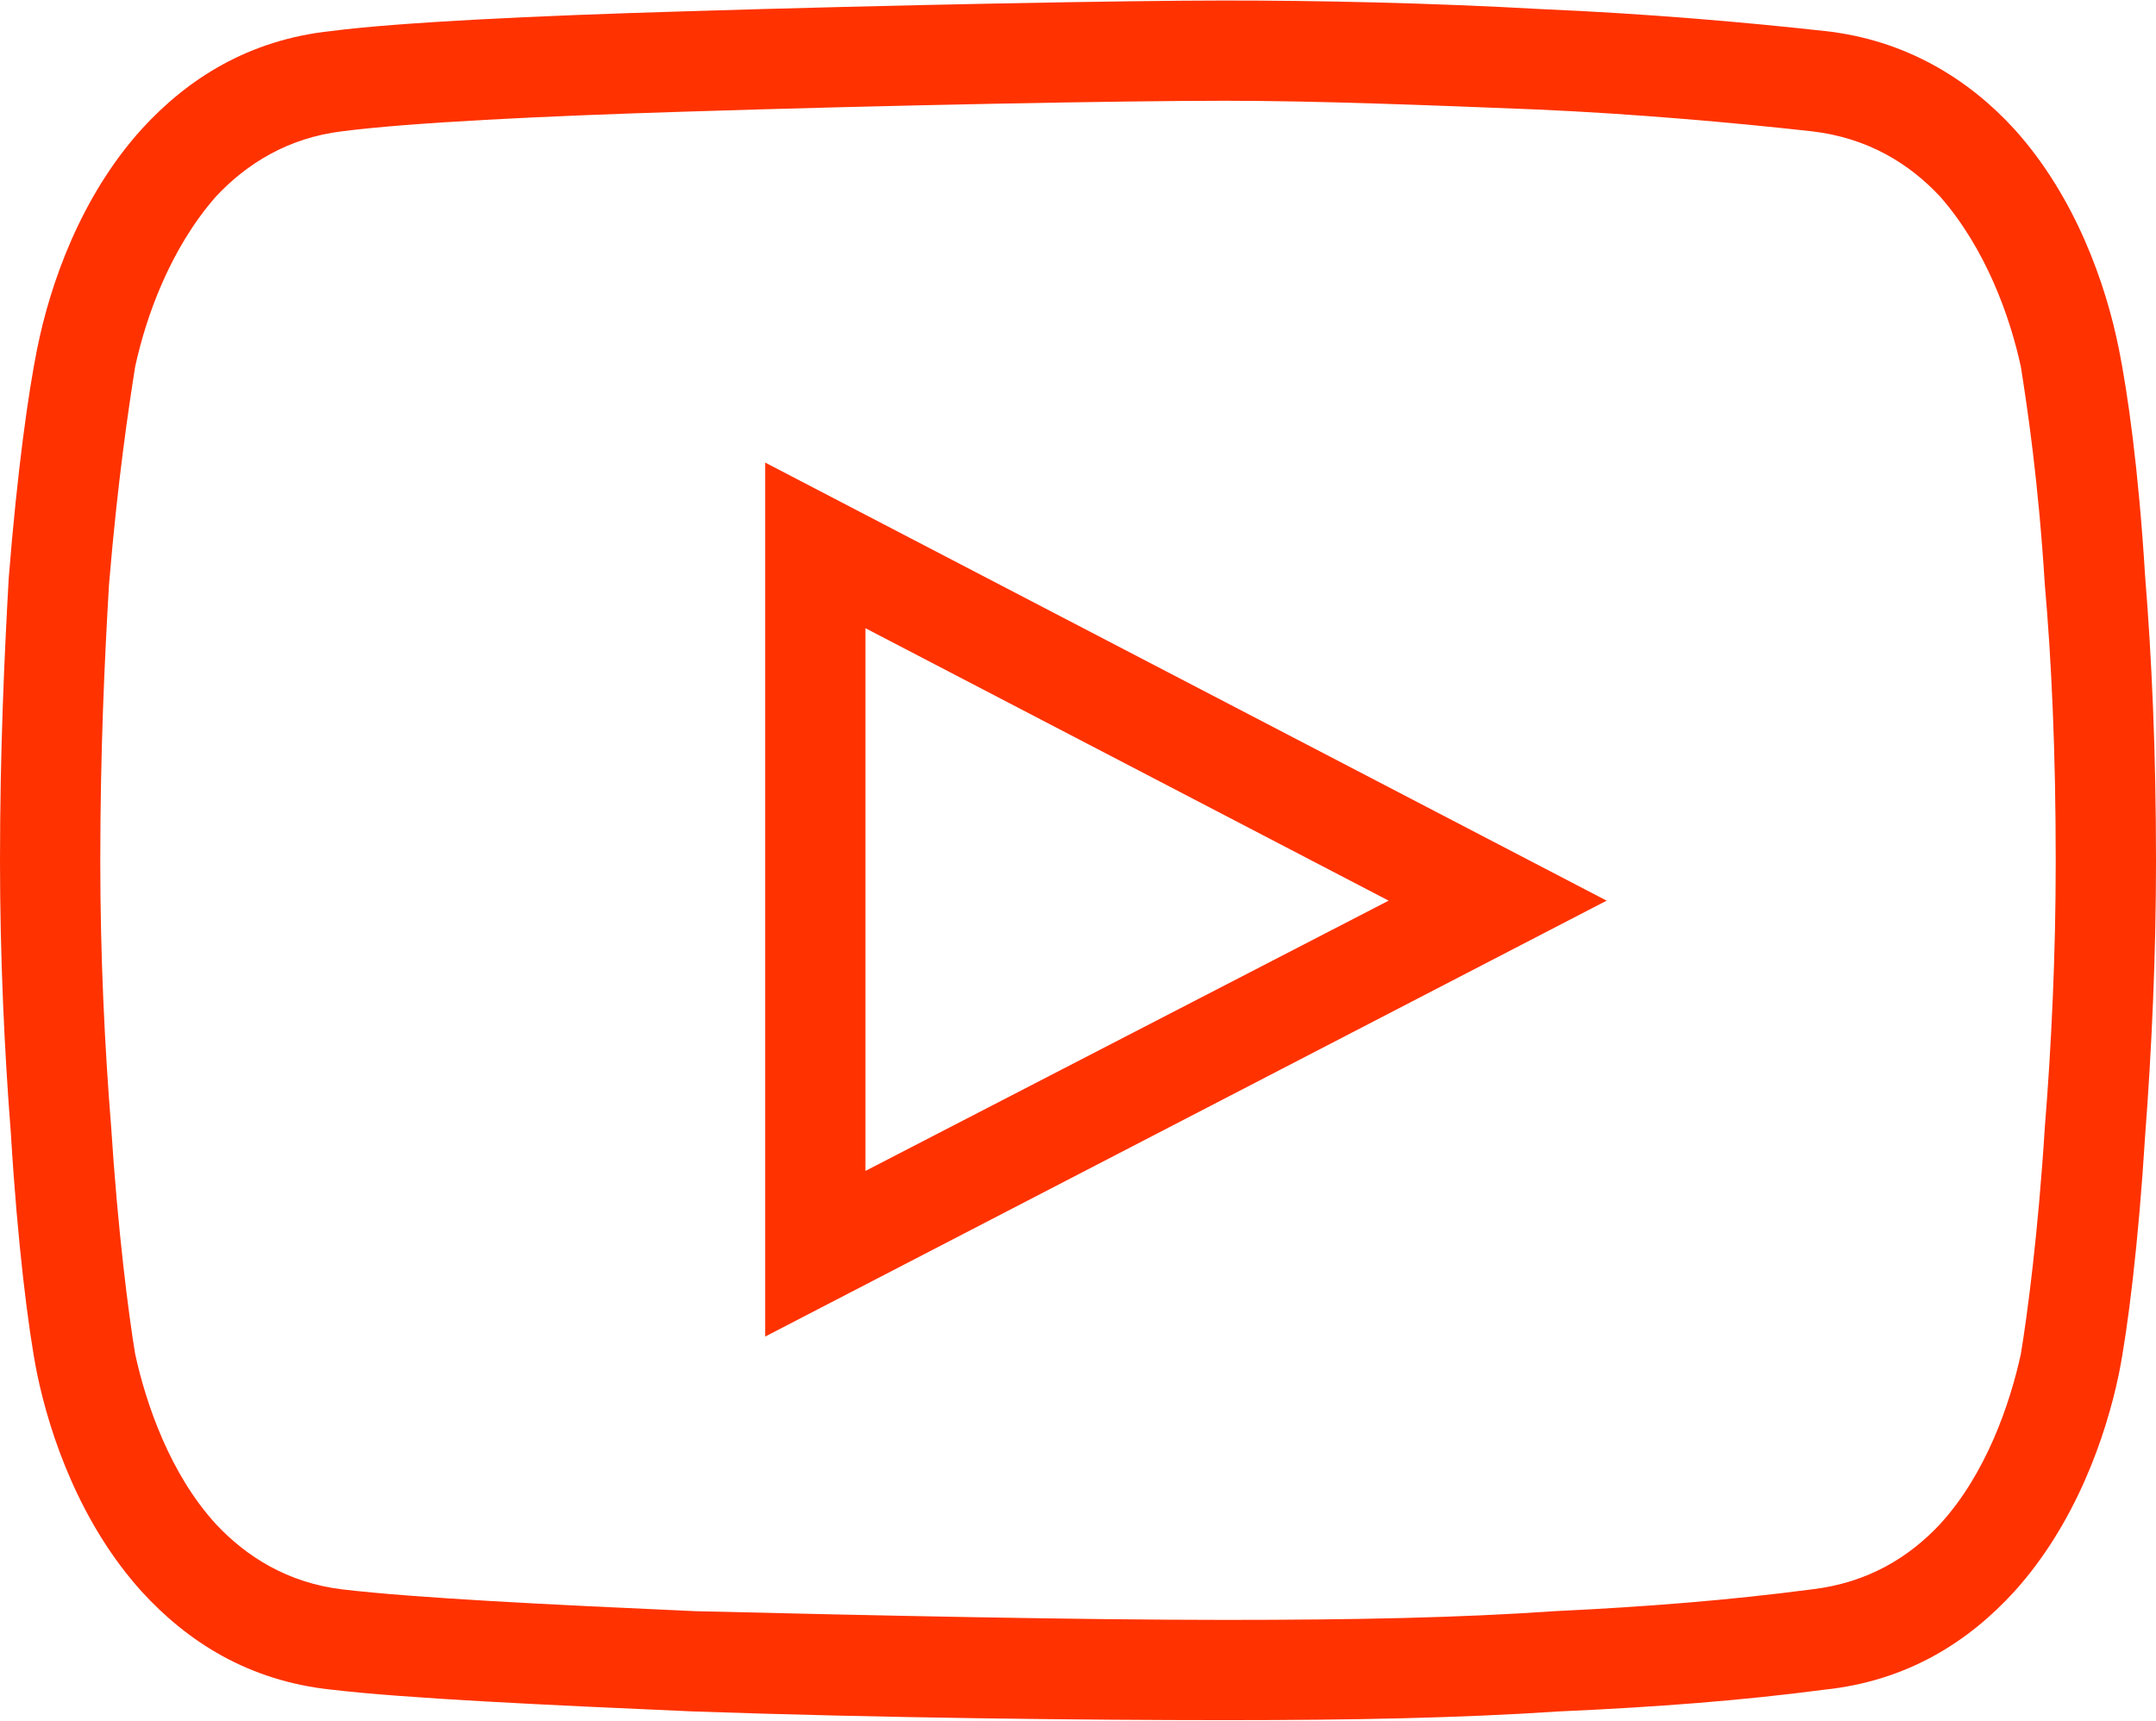 <?xml version="1.0" encoding="UTF-8"?>
<!DOCTYPE svg PUBLIC "-//W3C//DTD SVG 1.1//EN" "http://www.w3.org/Graphics/SVG/1.1/DTD/svg11.dtd">
<!-- Creator: CorelDRAW X7 -->
<svg xmlns="http://www.w3.org/2000/svg" xml:space="preserve" width="0.342in" height="0.273in" version="1.1" style="shape-rendering:geometricPrecision; text-rendering:geometricPrecision; image-rendering:optimizeQuality; fill-rule:evenodd; clip-rule:evenodd"
viewBox="0 0 989 789"
 xmlns:xlink="http://www.w3.org/1999/xlink">
 <defs>
  <style type="text/css">
   <![CDATA[
    .fil0 {fill:#FF3200;fill-rule:nonzero}
   ]]>
  </style>
 </defs>
 <g id="Layer_x0020_1">
  <path class="fil0" d="M397 288l0 249 240 -124 -240 -125zm-46 287l0 -363 386 201 -386 200 0 -38zm576 -407c-5,-23 -16,-54 -37,-78 -14,-15 -33,-27 -59,-30 -36,-4 -81,-8 -126,-10 -50,-2 -101,-4 -143,-4 -47,0 -154,2 -248,5 -65,2 -126,5 -157,9 -25,3 -44,15 -58,30 -21,24 -32,55 -37,78 -3,19 -8,52 -12,100 -2,34 -4,76 -4,127 0,43 2,85 5,122 3,47 8,86 11,104 5,23 16,55 37,78 14,15 33,27 58,30 34,4 95,7 162,10 82,2 177,4 243,4 60,0 108,-1 151,-4 42,-2 80,-5 118,-10 26,-3 45,-15 59,-30 21,-23 32,-55 37,-78 3,-18 8,-56 11,-104 3,-37 5,-79 5,-122 0,-51 -2,-93 -5,-127 -3,-48 -8,-81 -11,-100zm-3 -109c28,31 42,71 48,101 4,20 9,55 12,104 3,37 5,80 5,131 0,43 -2,87 -5,126 -3,49 -8,89 -12,109 -6,29 -20,69 -48,100 -21,23 -49,41 -87,45 -38,5 -77,8 -122,10 -45,3 -94,4 -153,4 -63,0 -158,-1 -244,-4 -69,-3 -132,-6 -166,-10 -38,-4 -66,-22 -87,-45 -28,-31 -42,-71 -48,-100 -4,-20 -9,-60 -12,-110 -3,-38 -5,-82 -5,-125 0,-51 2,-94 4,-130 4,-50 9,-85 13,-105 6,-30 20,-70 48,-101 21,-23 49,-41 87,-45 31,-4 93,-7 161,-9 97,-3 205,-5 249,-5 41,0 93,1 146,4 47,2 93,6 129,10 37,4 66,22 87,45z"/>
 </g>
</svg>
